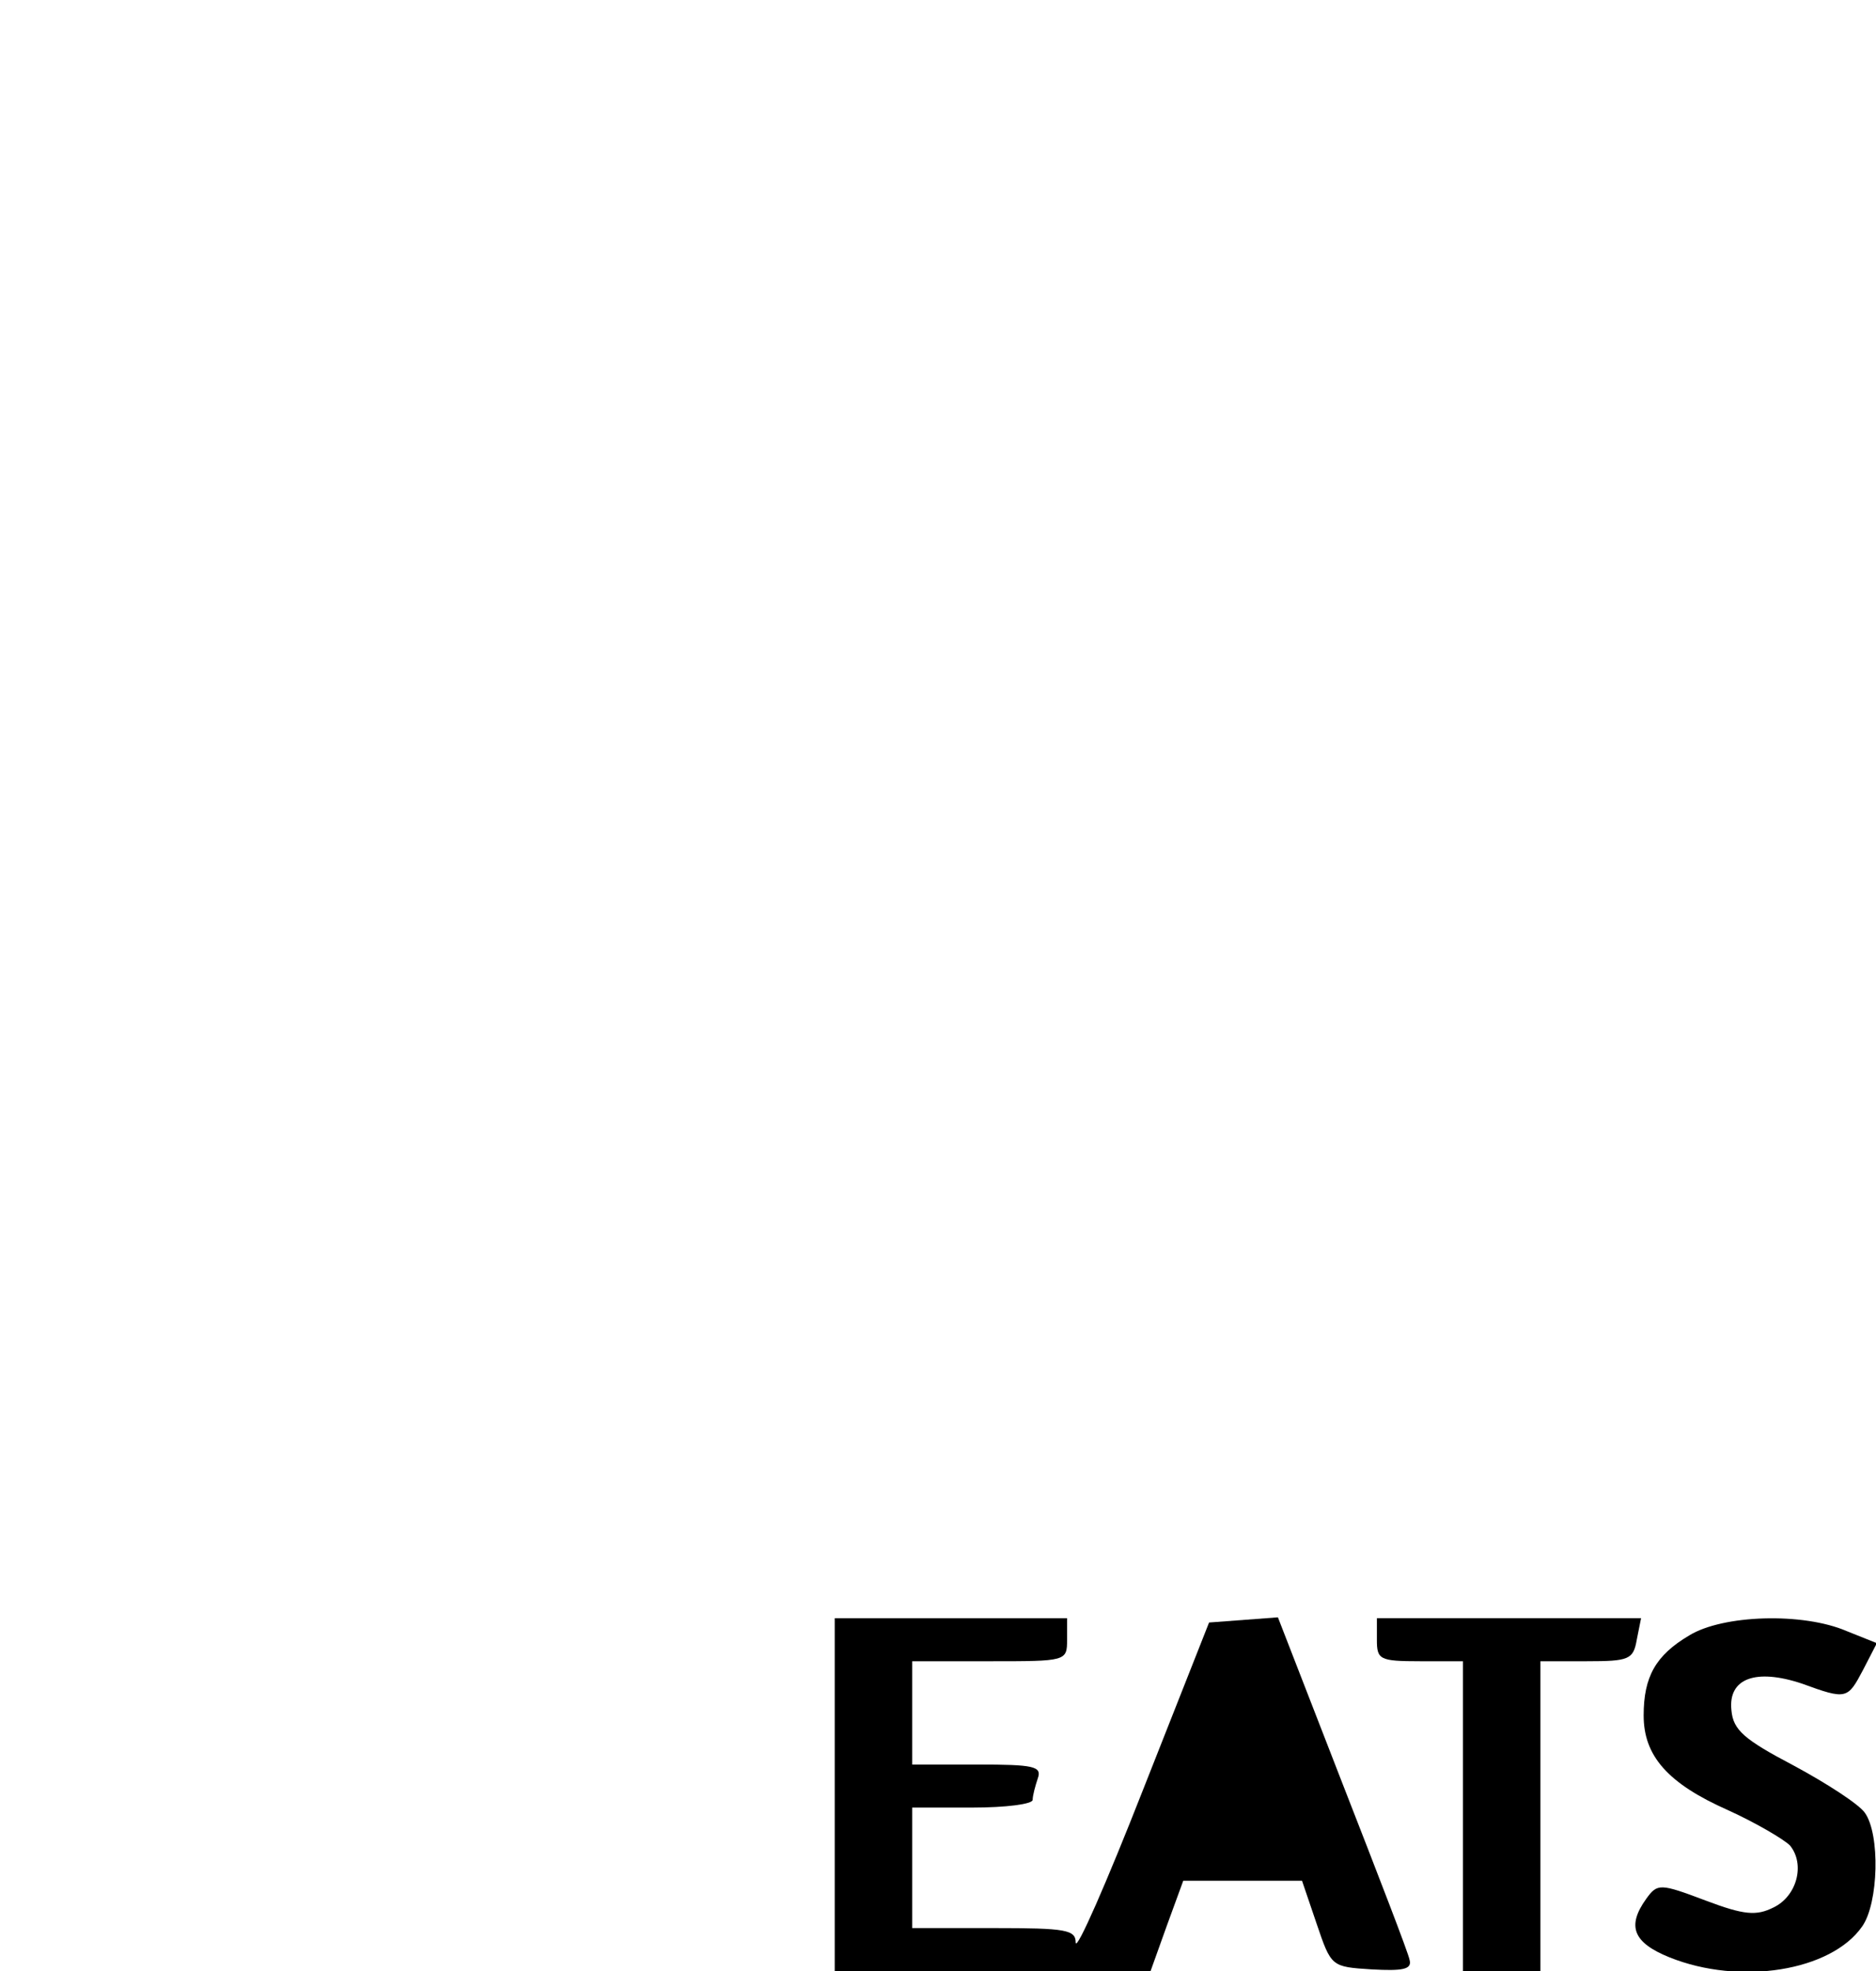 <?xml version="1.0" standalone="no"?>
<!DOCTYPE svg PUBLIC "-//W3C//DTD SVG 20010904//EN"
 "http://www.w3.org/TR/2001/REC-SVG-20010904/DTD/svg10.dtd">
<svg version="1.0" xmlns="http://www.w3.org/2000/svg"
 width="218pt" height="229pt" viewBox="0 0 218 229"
 preserveAspectRatio="xMidYMid meet">
<g transform="translate(0,229) scale(0.1,-0.1)"
fill="#000000" stroke="none">
<path d="M970 205 l0 -205 184 0 183 0 19 53 19 52 69 0 69 0 17 -50 c17 -50
17 -50 64 -53 36 -2 47 0 44 11 -1 7 -37 100 -78 205 l-75 193 -40 -3 -40 -3
-77 -195 c-42 -107 -77 -187 -78 -177 0 15 -11 17 -95 17 l-95 0 0 70 0 70 70
0 c39 0 70 4 70 9 0 5 3 16 6 25 5 14 -5 16 -70 16 l-76 0 0 60 0 60 90 0 c89
0 90 0 90 25 l0 25 -135 0 -135 0 0 -205z"/>
<path d="M1600 385 c0 -23 3 -25 50 -25 l50 0 0 -180 0 -180 45 0 45 0 0 180
0 180 54 0 c49 0 54 2 58 25 l5 25 -153 0 -154 0 0 -25z"/>
<path d="M1963 390 c-39 -23 -53 -48 -53 -93 0 -47 28 -79 98 -110 33 -15 65
-34 72 -41 18 -22 8 -59 -19 -72 -20 -10 -34 -9 -79 8 -53 20 -56 20 -69 2
-23 -32 -15 -51 27 -68 82 -33 188 -16 224 36 19 27 21 107 3 132 -7 10 -44
34 -83 55 -57 30 -70 41 -72 64 -4 37 28 49 82 31 52 -19 53 -18 71 16 l16 31
-35 14 c-51 22 -144 19 -183 -5z"/>
</g>
</svg>
